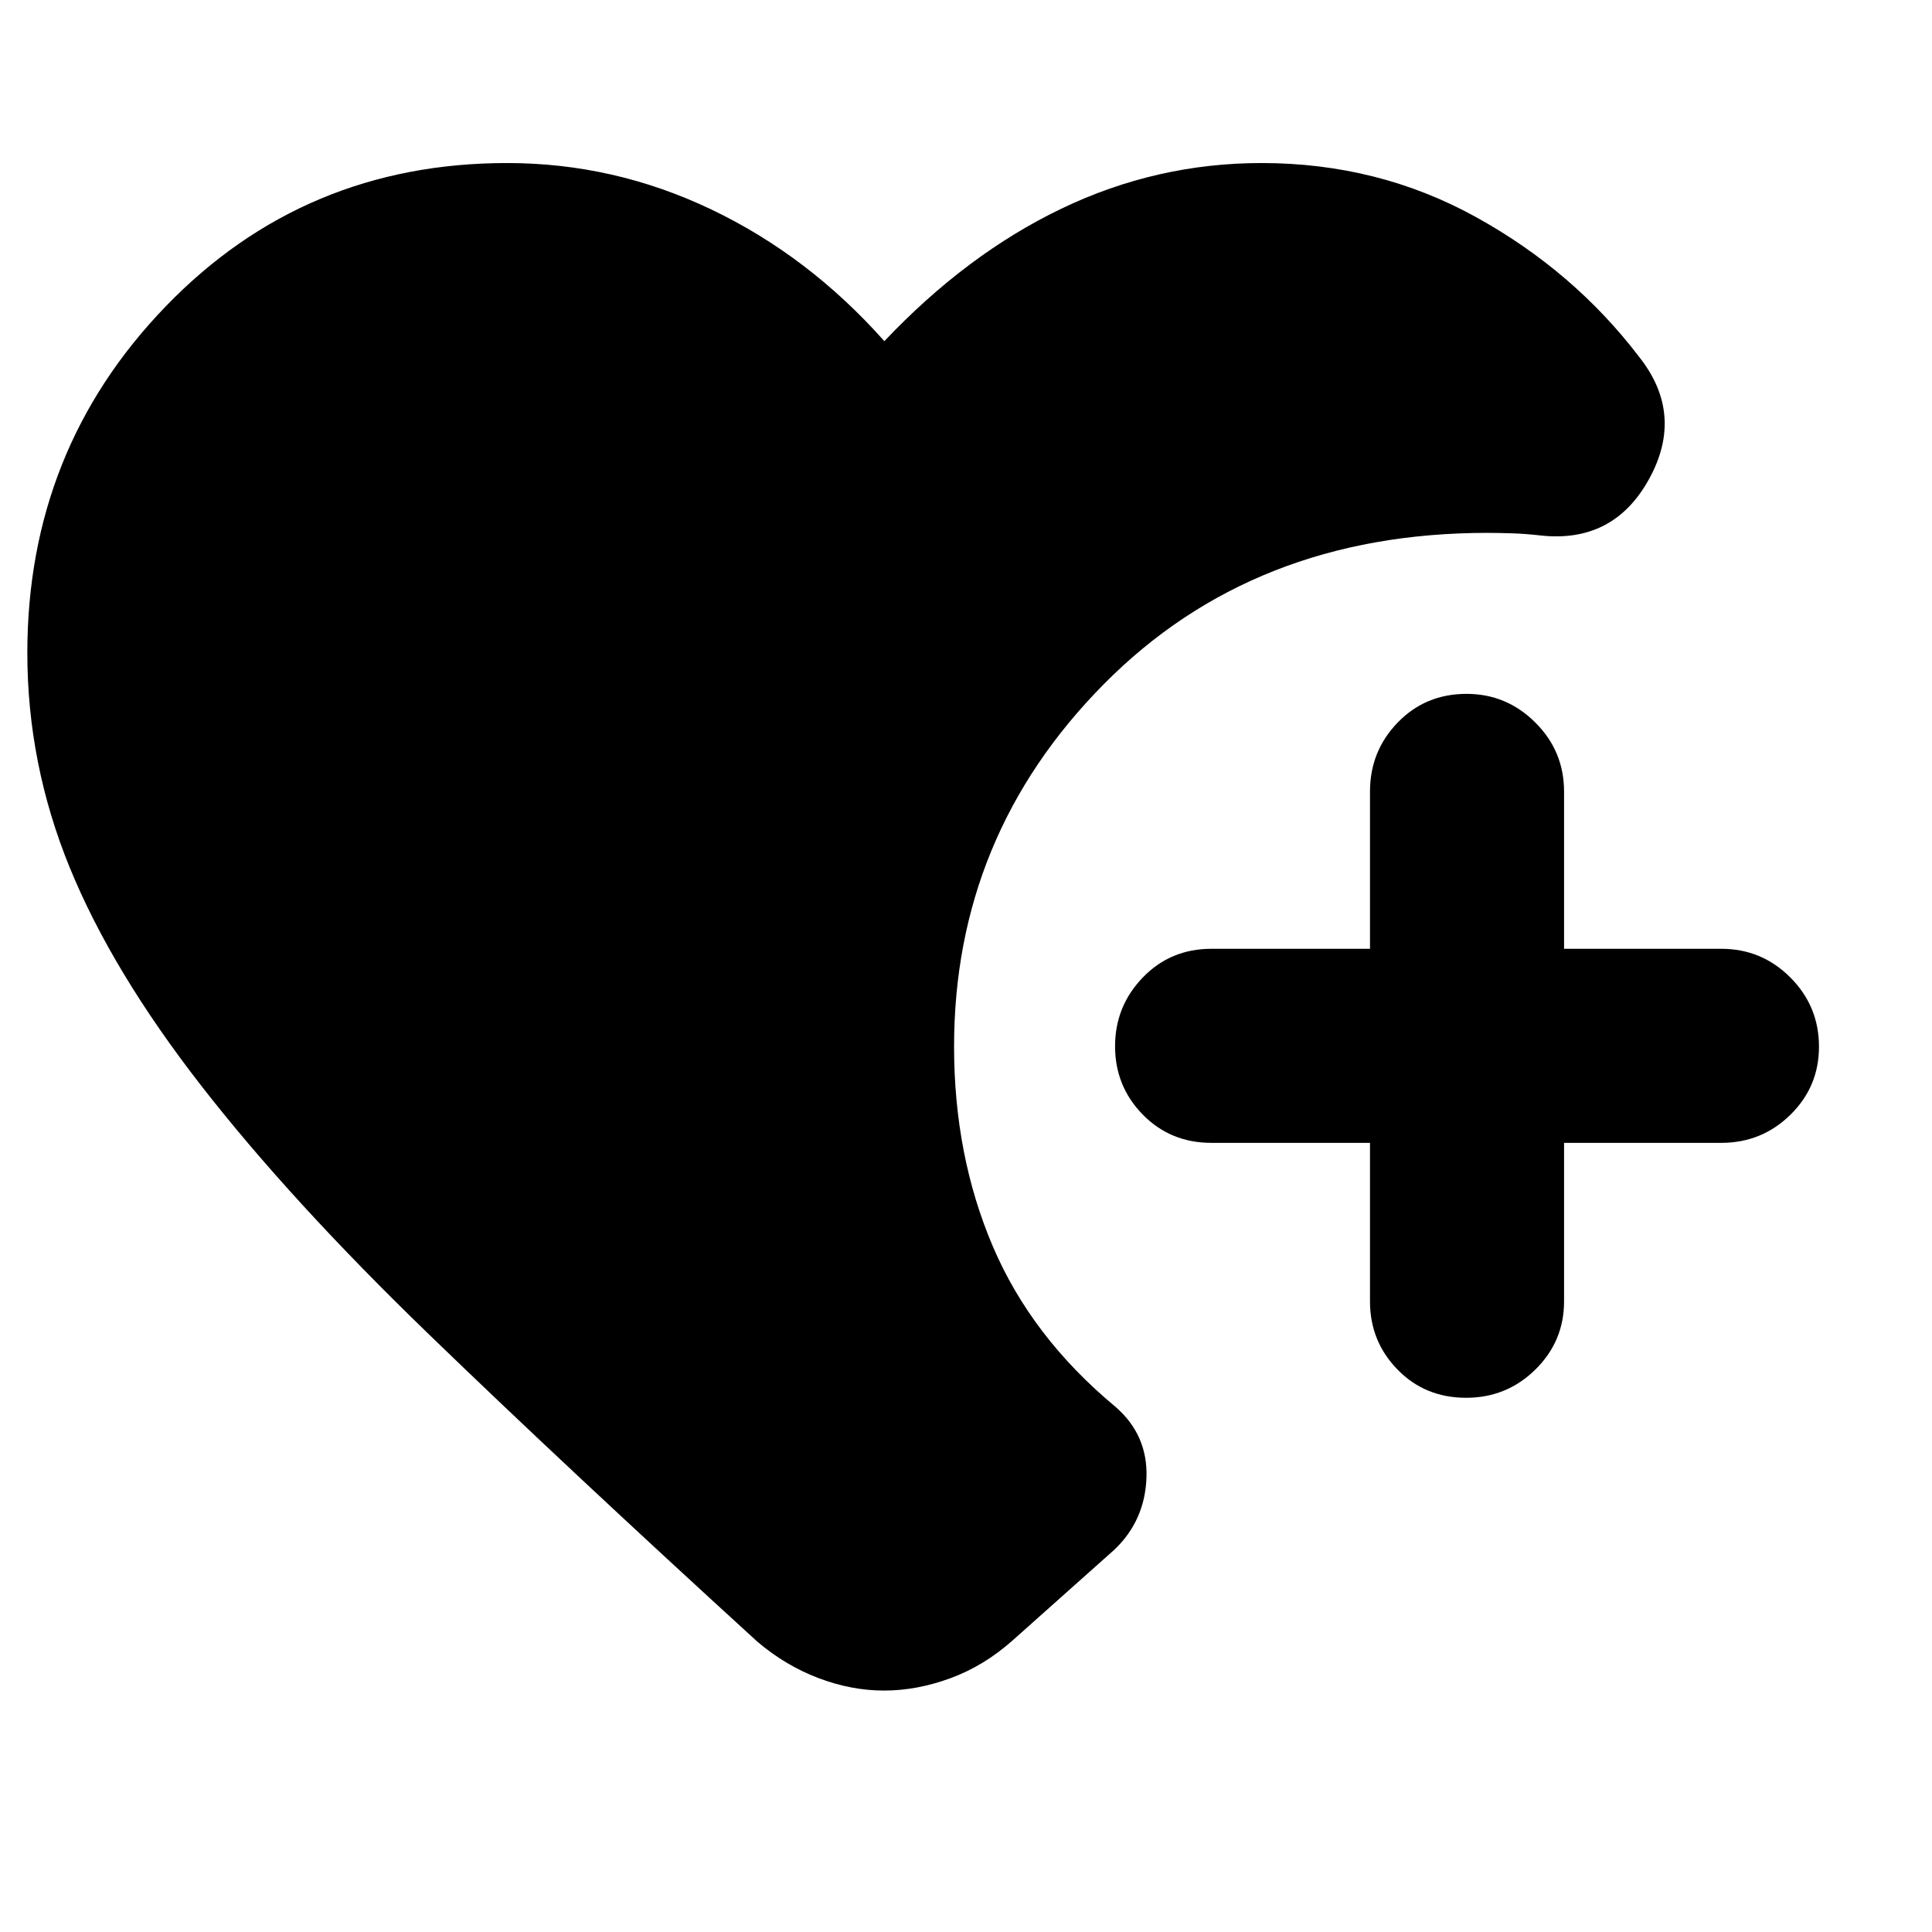 <svg xmlns="http://www.w3.org/2000/svg" height="40" viewBox="0 -960 960 960" width="40"><path d="M728.51-265.45q-20.44 0-34.1-14.03-13.67-14.03-13.67-33.85v-78.79h-78.78q-20.39 0-34.14-14.06t-13.75-33.93q0-19.86 13.75-34.15t34.14-14.29h78.78v-78.12q0-20.1 13.78-34.32 13.78-14.23 34.21-14.23 19.86 0 34.15 14.23 14.29 14.22 14.29 34.32v78.12h78.12q20.1 0 34.33 14.26 14.22 14.25 14.22 34.41 0 19.87-14.22 33.82-14.23 13.94-34.33 13.94h-78.12v78.79q0 19.82-14.25 33.85-14.26 14.03-34.41 14.03ZM70-15v-152 152Zm369.27-104.97q-16.3 0-32.67-6.23-16.36-6.23-30.24-18.03Q281.75-230.61 213.09-297q-68.65-66.39-113.1-123.52-44.44-57.13-65.42-108.59-20.99-51.47-20.99-106.43 0-101.05 68.79-172.25T252-878.99q53.13 0 101.47 23.08 48.34 23.08 85.96 65.43 40.96-43.3 88.11-65.9 47.16-22.61 99.33-22.61 57.91 0 106.48 26.82 48.56 26.81 81.07 69.42 22.75 28.66 4.93 60.89-17.82 32.22-54.61 27.85-6.77-.77-13.52-.99-6.74-.22-12.23-.22-116.19 0-190.56 75.22-74.36 75.22-74.36 180 0 54.12 19.23 99.25 19.24 45.13 60.92 79.74 16.2 14.02 15.45 35.26-.76 21.23-15.83 35.68l-50.67 45.17q-14.21 12.65-30.91 18.79-16.69 6.14-32.99 6.14Z"/></svg>